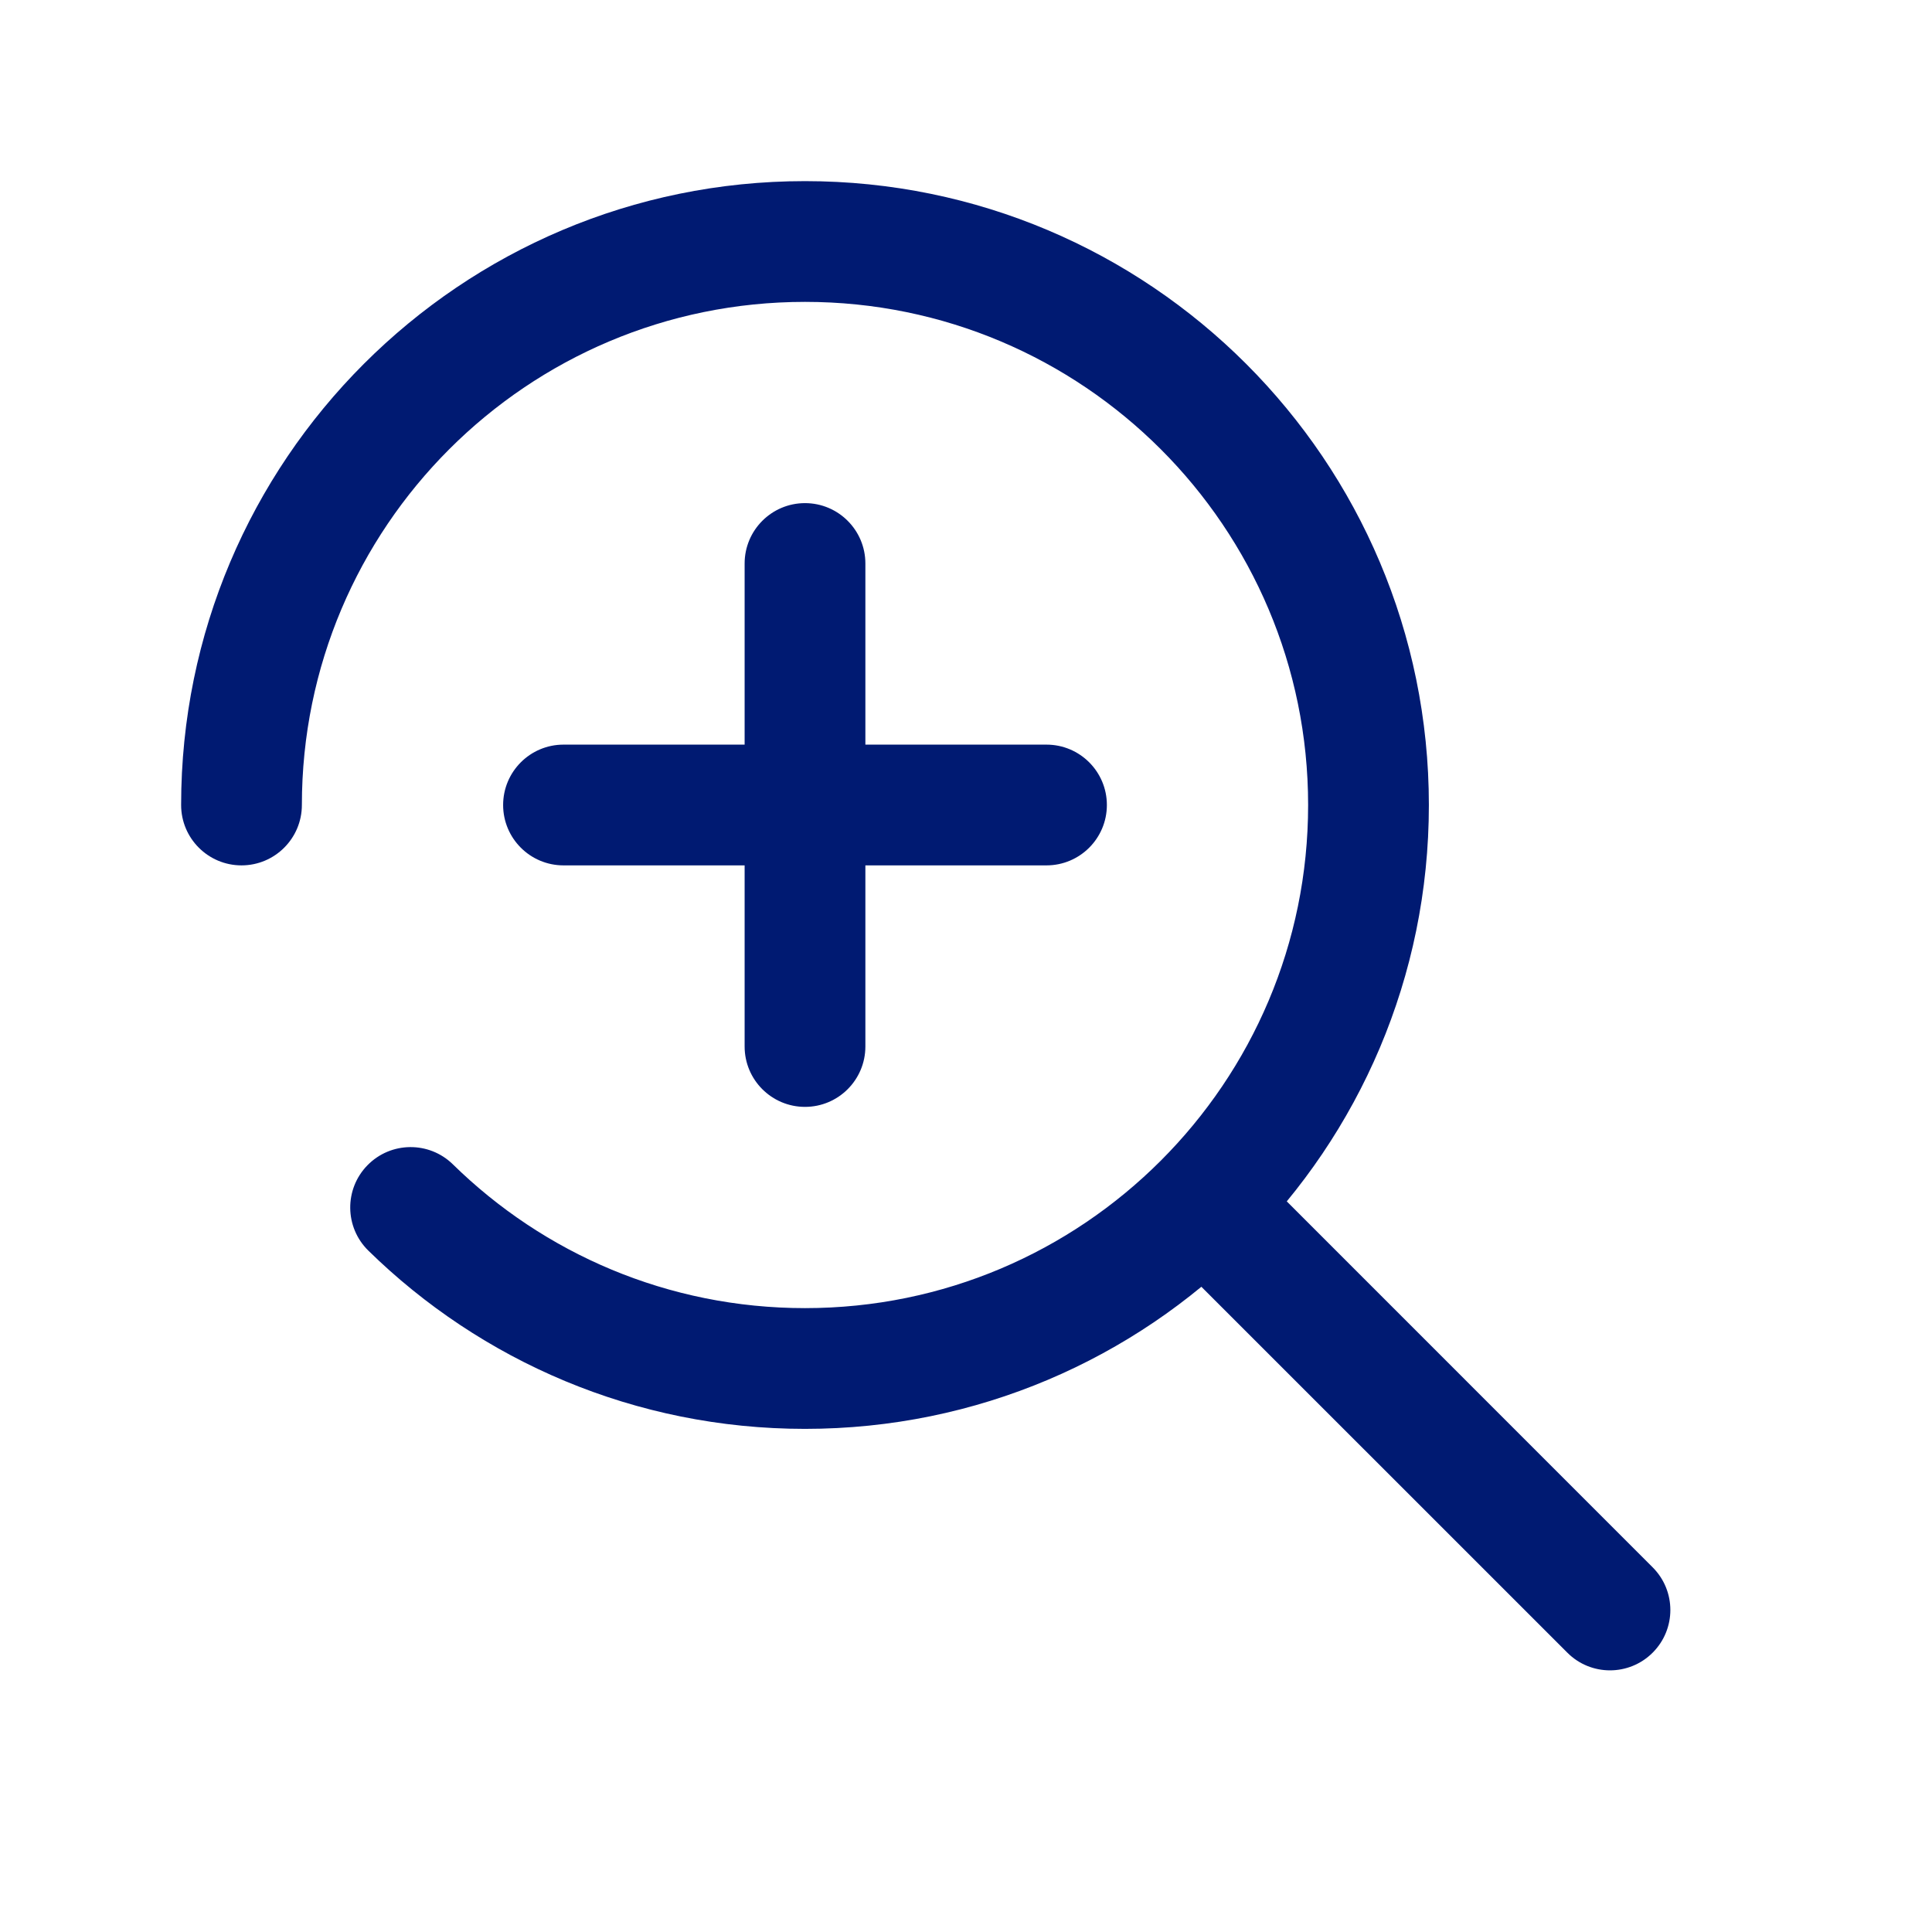 <svg width="24" height="24" viewBox="0 0 24 24" fill="none" xmlns="http://www.w3.org/2000/svg">
<path d="M19.47 20.53C19.762 20.823 20.237 20.823 20.53 20.53C20.823 20.237 20.823 19.763 20.53 19.47L19.47 20.53ZM2.25 10C2.25 10.414 2.586 10.75 3 10.75C3.414 10.75 3.75 10.414 3.75 10H2.25ZM5.626 14.464C5.33 14.174 4.855 14.179 4.565 14.475C4.275 14.771 4.28 15.246 4.576 15.536L5.626 14.464ZM7 9.25C6.586 9.25 6.25 9.586 6.25 10C6.25 10.414 6.586 10.75 7 10.75V9.25ZM13 10.75C13.414 10.75 13.75 10.414 13.75 10C13.75 9.586 13.414 9.25 13 9.25V10.75ZM10.75 7C10.75 6.586 10.414 6.25 10 6.25C9.586 6.25 9.25 6.586 9.25 7H10.75ZM9.25 13C9.25 13.414 9.586 13.75 10 13.75C10.414 13.75 10.75 13.414 10.75 13H9.25ZM20.53 19.47L15.48 14.419L14.419 15.48L19.47 20.53L20.53 19.47ZM3.75 10C3.75 6.548 6.548 3.75 10 3.75V2.25C5.72 2.25 2.25 5.72 2.25 10H3.75ZM10 3.75C13.452 3.75 16.25 6.548 16.25 10H17.75C17.75 5.72 14.28 2.25 10 2.25V3.75ZM16.25 10C16.25 11.726 15.551 13.287 14.419 14.419L15.48 15.48C16.882 14.078 17.75 12.14 17.75 10H16.25ZM14.419 14.419C13.287 15.551 11.726 16.25 10 16.25V17.75C12.14 17.75 14.078 16.882 15.48 15.48L14.419 14.419ZM10 16.25C8.297 16.25 6.754 15.57 5.626 14.464L4.576 15.536C5.973 16.905 7.889 17.75 10 17.75V16.25ZM7 10.75H13V9.25H7V10.75ZM9.25 7V13H10.75V7H9.25Z" fill="#001A72"/>
</svg>

